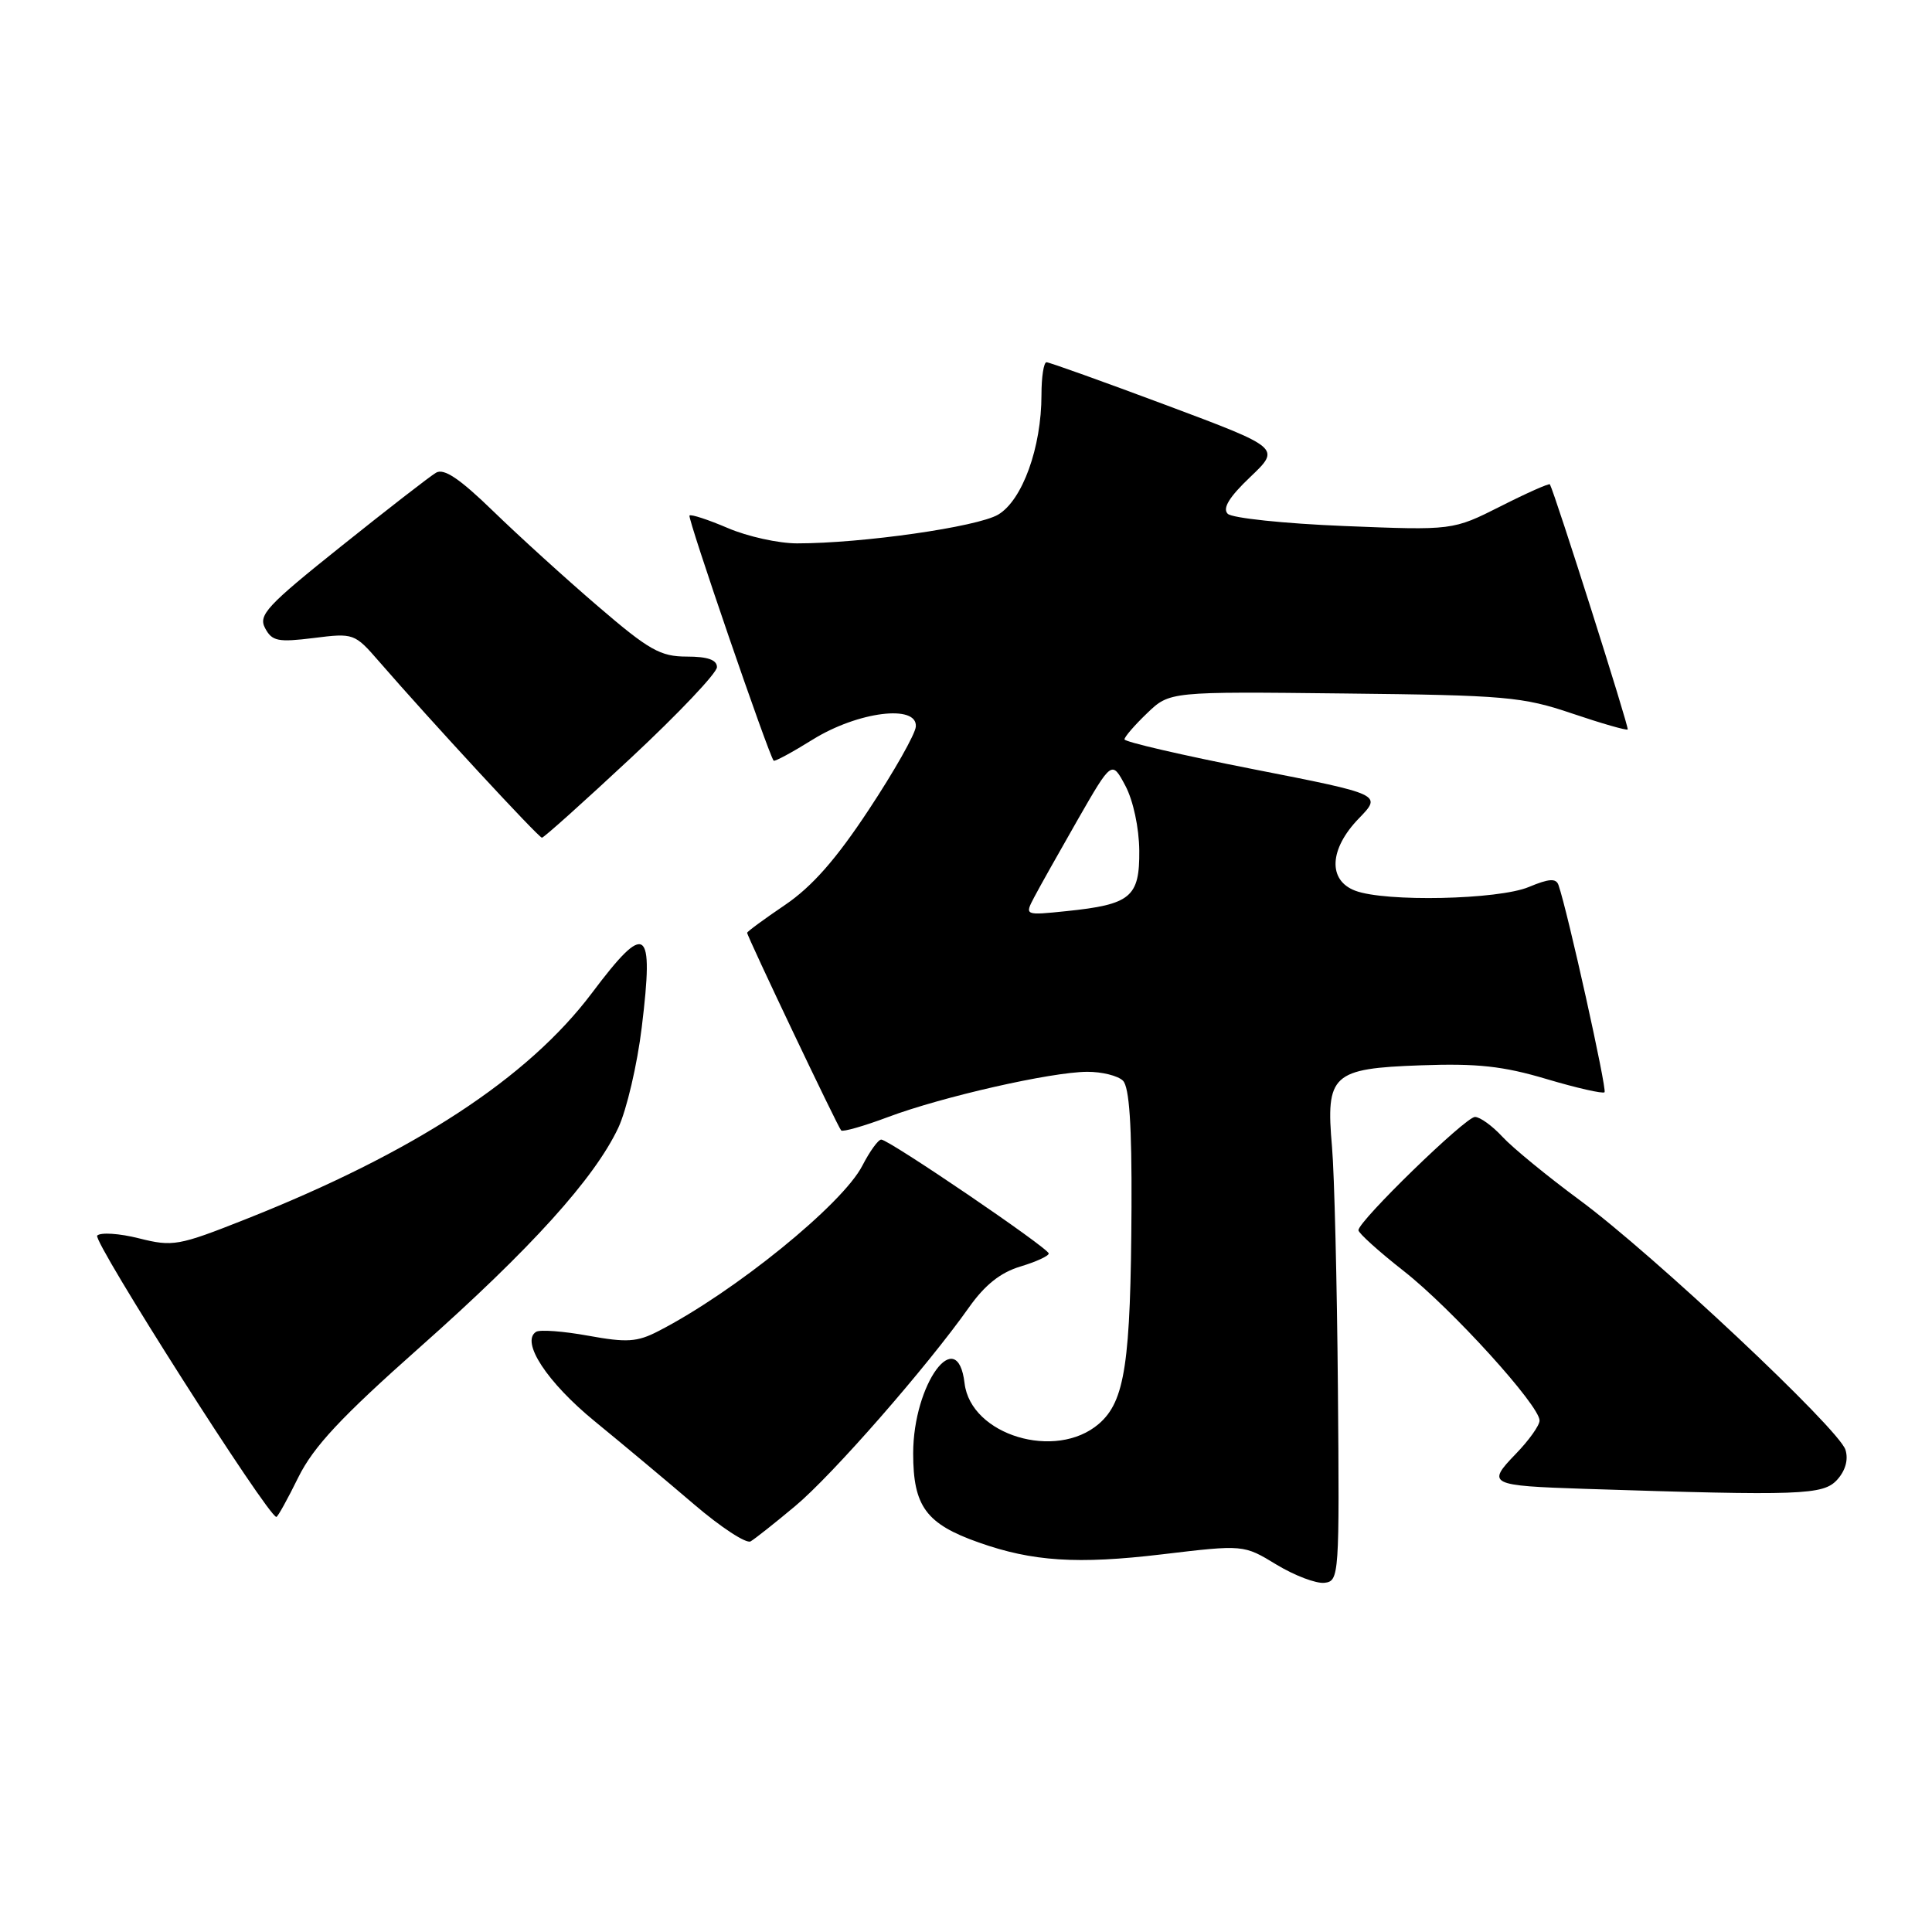 <?xml version="1.0" encoding="UTF-8" standalone="no"?>
<!DOCTYPE svg PUBLIC "-//W3C//DTD SVG 1.1//EN" "http://www.w3.org/Graphics/SVG/1.1/DTD/svg11.dtd" >
<svg xmlns="http://www.w3.org/2000/svg" xmlns:xlink="http://www.w3.org/1999/xlink" version="1.1" viewBox="0 0 256 256">
 <g >
 <path fill="currentColor"
d=" M 177.28 184.00 C 177.16 169.97 176.81 155.57 176.50 151.99 C 175.65 142.36 176.50 141.58 188.26 141.16 C 195.73 140.89 199.17 141.26 204.93 142.98 C 208.93 144.17 212.38 144.95 212.61 144.73 C 212.96 144.37 207.72 120.75 206.51 117.28 C 206.19 116.35 205.26 116.41 202.58 117.53 C 198.54 119.22 183.55 119.54 179.57 118.02 C 175.92 116.64 176.13 112.49 180.06 108.44 C 183.13 105.27 183.13 105.27 166.06 101.92 C 156.68 100.08 149.00 98.30 149.00 97.97 C 149.00 97.64 150.35 96.08 152.00 94.50 C 154.99 91.63 154.99 91.63 178.10 91.89 C 199.49 92.12 201.75 92.32 208.31 94.54 C 212.21 95.86 215.52 96.81 215.68 96.66 C 215.89 96.44 206.08 65.51 205.37 64.18 C 205.28 64.01 202.34 65.31 198.85 67.08 C 192.50 70.28 192.50 70.28 178.11 69.70 C 170.19 69.38 163.25 68.65 162.68 68.08 C 161.96 67.36 162.87 65.86 165.67 63.20 C 169.70 59.36 169.70 59.36 154.52 53.68 C 146.17 50.56 139.03 48.00 138.67 48.00 C 138.30 48.00 138.00 49.94 138.00 52.32 C 138.00 59.30 135.47 66.29 132.26 68.19 C 129.50 69.82 114.27 72.00 105.62 72.00 C 103.17 72.00 99.04 71.09 96.44 69.97 C 93.84 68.86 91.56 68.11 91.36 68.31 C 91.06 68.61 101.81 99.91 102.51 100.79 C 102.64 100.95 104.97 99.69 107.70 97.99 C 113.68 94.28 121.60 93.29 121.35 96.29 C 121.27 97.28 118.47 102.23 115.12 107.29 C 110.79 113.86 107.60 117.48 104.02 119.91 C 101.26 121.78 99.00 123.44 99.00 123.60 C 99.00 124.08 111.02 149.35 111.46 149.79 C 111.68 150.01 114.48 149.21 117.68 148.01 C 124.82 145.33 139.24 142.05 144.05 142.02 C 146.00 142.01 148.14 142.54 148.80 143.20 C 149.64 144.04 149.98 149.10 149.93 159.95 C 149.83 180.62 149.07 185.68 145.60 188.67 C 139.90 193.57 128.63 190.17 127.81 183.29 C 126.87 175.36 121.01 183.35 121.00 192.58 C 121.00 199.60 122.71 201.93 129.70 204.39 C 136.82 206.91 142.77 207.29 153.96 205.96 C 164.79 204.67 164.79 204.67 169.14 207.32 C 171.54 208.77 174.40 209.86 175.50 209.73 C 177.45 209.51 177.49 208.84 177.28 184.00 Z  M 105.37 199.56 C 110.28 195.47 122.80 181.15 128.40 173.23 C 130.50 170.26 132.57 168.61 135.21 167.82 C 137.29 167.19 138.98 166.42 138.96 166.09 C 138.92 165.37 117.79 151.00 116.77 151.00 C 116.37 151.00 115.25 152.55 114.27 154.45 C 111.64 159.58 97.28 171.23 87.22 176.39 C 84.43 177.83 83.06 177.92 77.95 176.99 C 74.66 176.39 71.55 176.16 71.04 176.47 C 68.95 177.77 72.49 183.17 78.83 188.35 C 82.50 191.35 88.41 196.29 91.96 199.33 C 95.51 202.37 98.89 204.58 99.46 204.24 C 100.03 203.91 102.69 201.80 105.37 199.56 Z  M 39.53 195.75 C 41.55 191.68 45.16 187.81 55.65 178.50 C 70.34 165.47 78.77 156.14 81.93 149.43 C 83.03 147.07 84.44 141.07 85.04 136.09 C 86.67 122.71 85.63 122.00 78.44 131.57 C 69.94 142.87 54.83 152.74 32.46 161.59 C 23.65 165.08 22.90 165.21 18.43 164.09 C 15.83 163.43 13.33 163.27 12.88 163.72 C 12.21 164.39 35.53 201.00 36.62 201.00 C 36.80 201.00 38.11 198.64 39.53 195.75 Z  M 243.44 196.07 C 244.54 194.85 244.94 193.39 244.53 192.10 C 243.65 189.31 219.04 166.20 209.34 159.04 C 205.03 155.86 200.41 152.07 199.08 150.63 C 197.74 149.18 196.11 148.00 195.44 148.00 C 194.19 148.00 180.00 161.79 180.00 163.01 C 180.00 163.39 182.71 165.84 186.03 168.44 C 192.38 173.43 204.00 186.23 204.00 188.23 C 204.00 188.88 202.58 190.87 200.83 192.67 C 196.95 196.68 197.33 196.86 210.00 197.28 C 238.71 198.21 241.59 198.11 243.44 196.07 Z  M 83.63 100.40 C 89.88 94.57 95.00 89.17 95.00 88.40 C 95.00 87.43 93.76 87.00 91.00 87.00 C 87.50 87.00 86.00 86.15 79.25 80.35 C 74.99 76.70 68.74 71.02 65.36 67.74 C 60.90 63.41 58.82 62.01 57.77 62.64 C 56.97 63.11 51.31 67.50 45.20 72.39 C 35.34 80.27 34.20 81.50 35.13 83.24 C 36.05 84.97 36.84 85.12 41.56 84.54 C 46.86 83.87 46.99 83.92 50.22 87.64 C 57.04 95.50 71.37 111.00 71.81 111.00 C 72.06 111.00 77.38 106.23 83.63 100.40 Z  M 137.03 118.90 C 137.72 117.58 140.32 112.96 142.80 108.62 C 147.32 100.75 147.32 100.75 149.12 104.12 C 150.16 106.08 150.93 109.69 150.96 112.71 C 151.01 118.88 149.84 119.85 141.30 120.73 C 135.77 121.30 135.77 121.30 137.03 118.90 Z "/>
</g>
</svg>